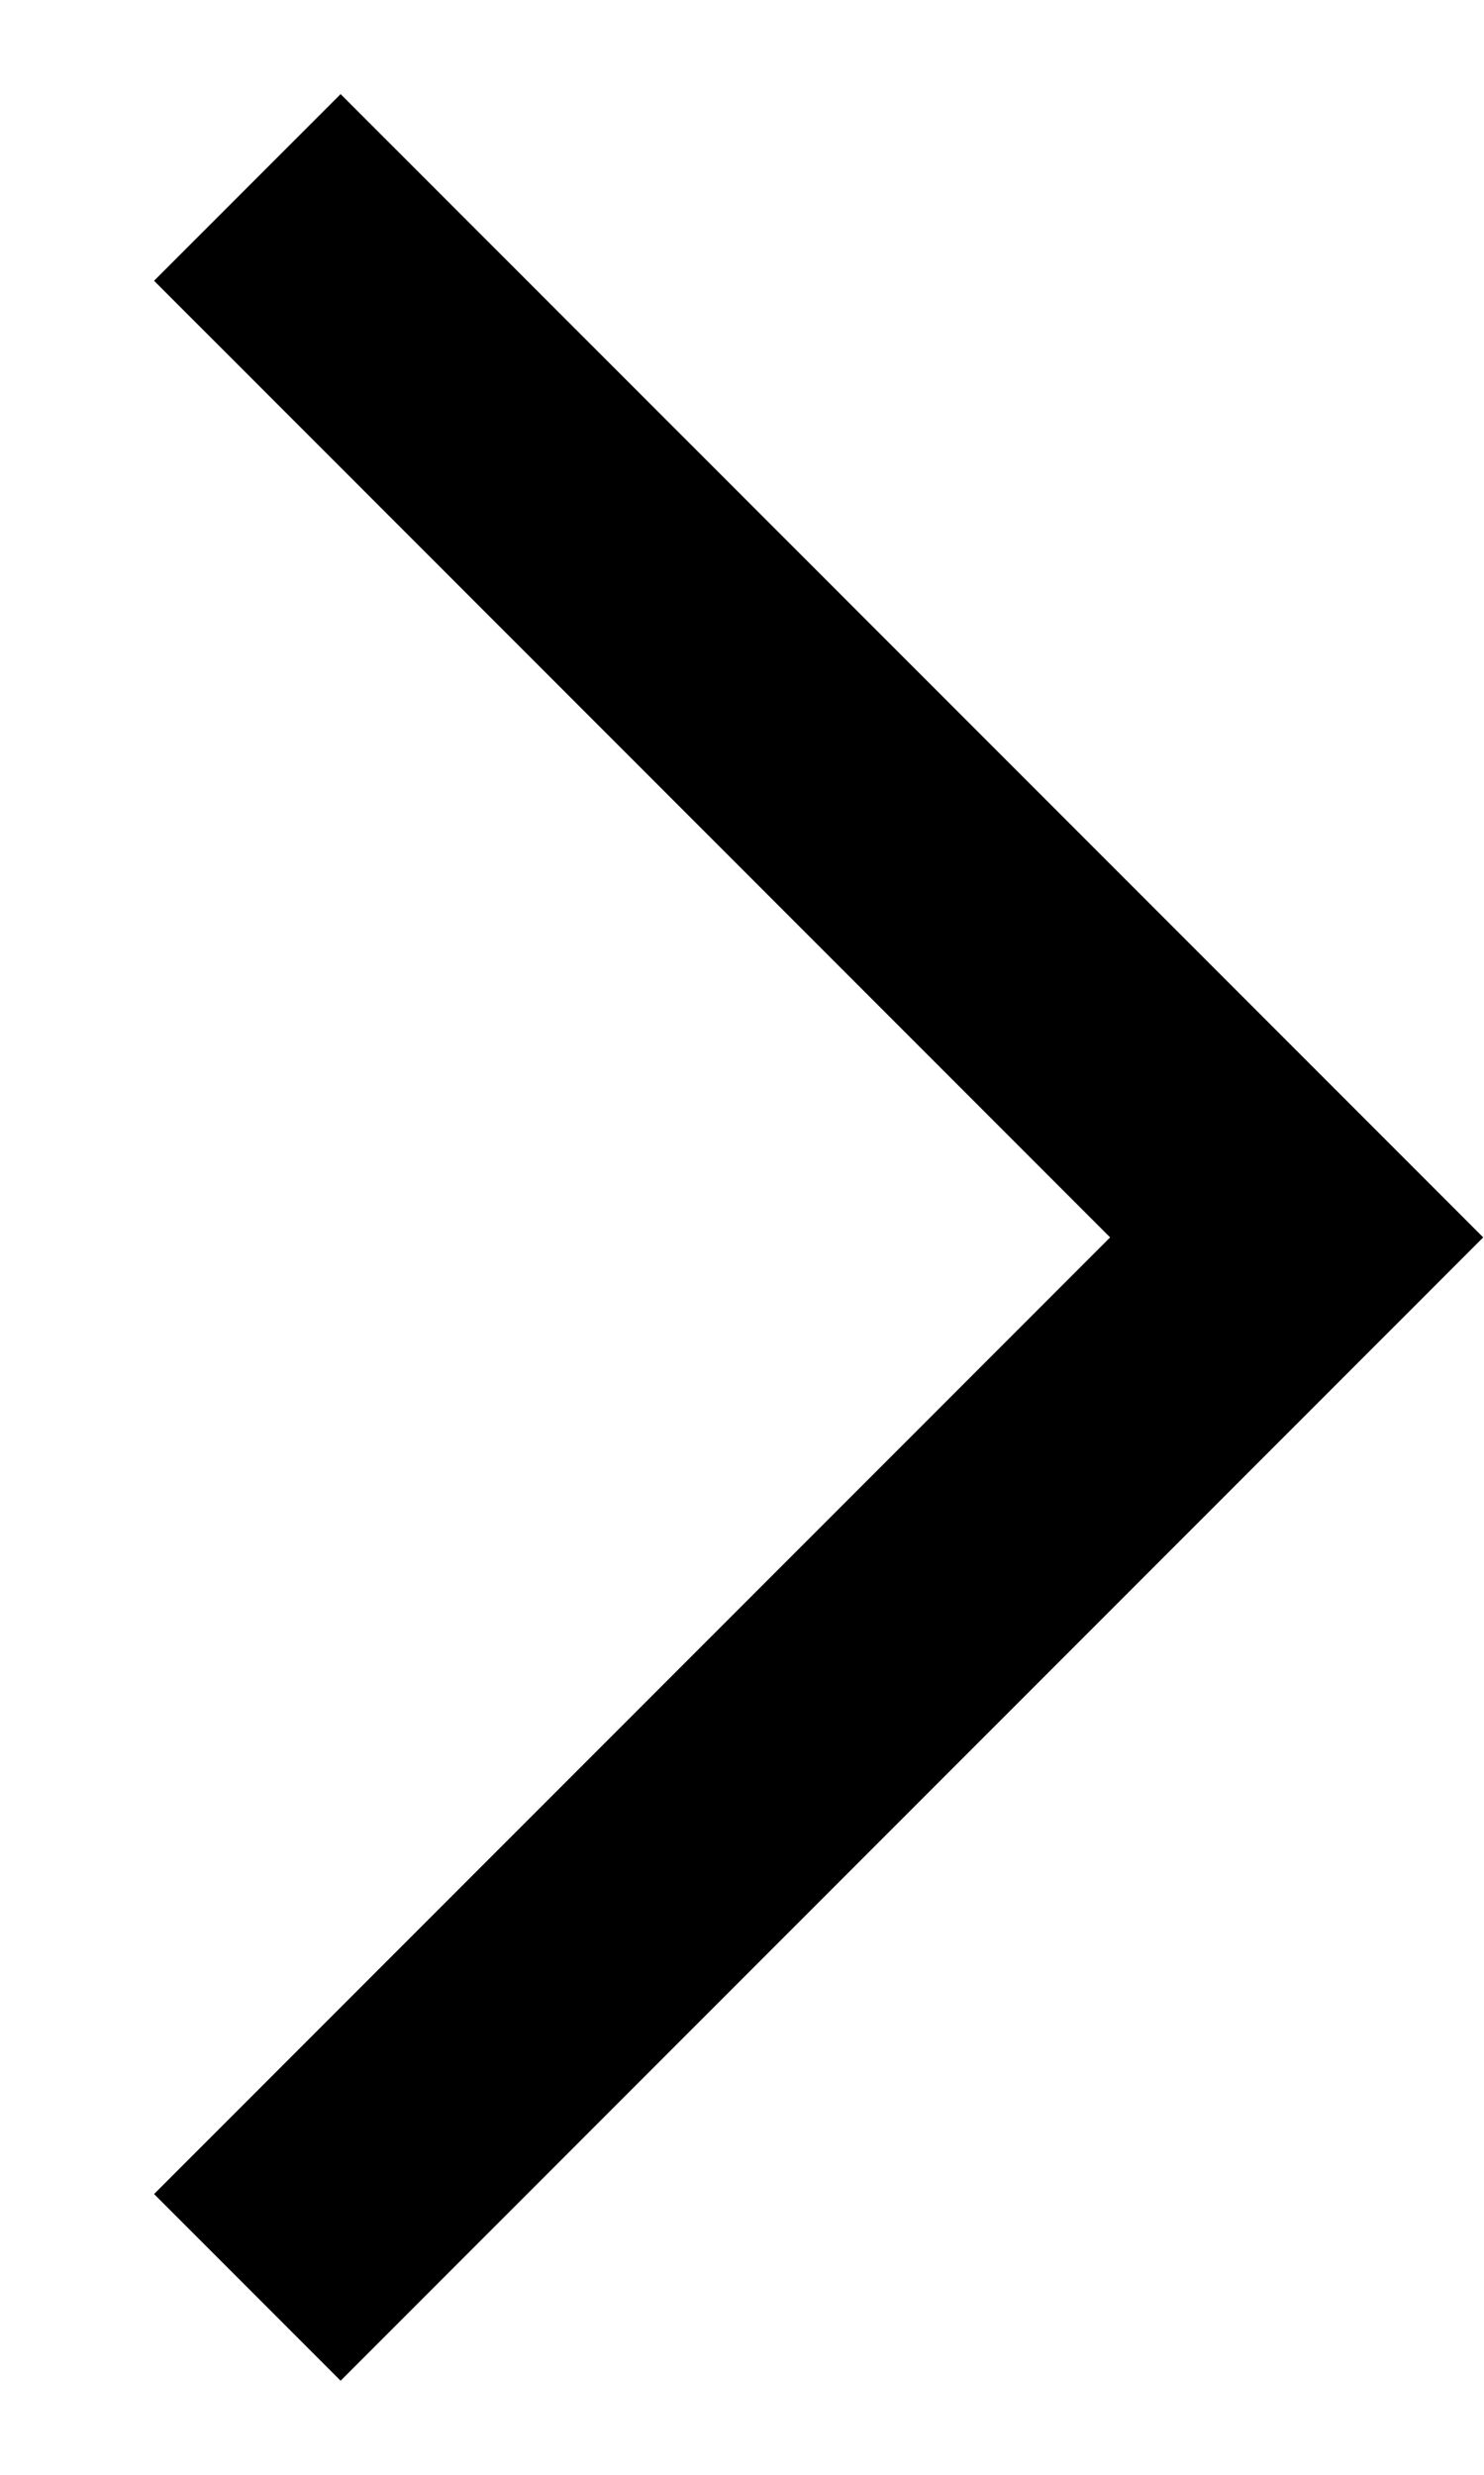 <?xml version="1.0" encoding="UTF-8" standalone="no"?>
<svg width="9px" height="15px" viewBox="0 0 9 15" version="1.1" xmlns="http://www.w3.org/2000/svg" xmlns:xlink="http://www.w3.org/1999/xlink">
    <!-- Generator: Sketch 3.8.3 (29802) - http://www.bohemiancoding.com/sketch -->
    <title>right_caret</title>
    <desc>Created with Sketch.</desc>
    <defs></defs>
    <g id="Page-1" stroke="none" stroke-width="1" fill="none" fill-rule="evenodd">
        <g id="dropdown" transform="translate(1.5, 7.5) rotate(-90) translate(-1.5, -7.5) translate(-5, 1)" stroke-width="1.6" stroke="#000000">
            <g id="Page-1">
                <g id="Landing-Copy-22">
                    <polyline id="dropdown" transform="translate(6.5, 6.5) rotate(45) translate(-6.5, -6.5) " points="11 2 11 11 2 11"></polyline>
                </g>
            </g>
        </g>
    </g>
</svg>